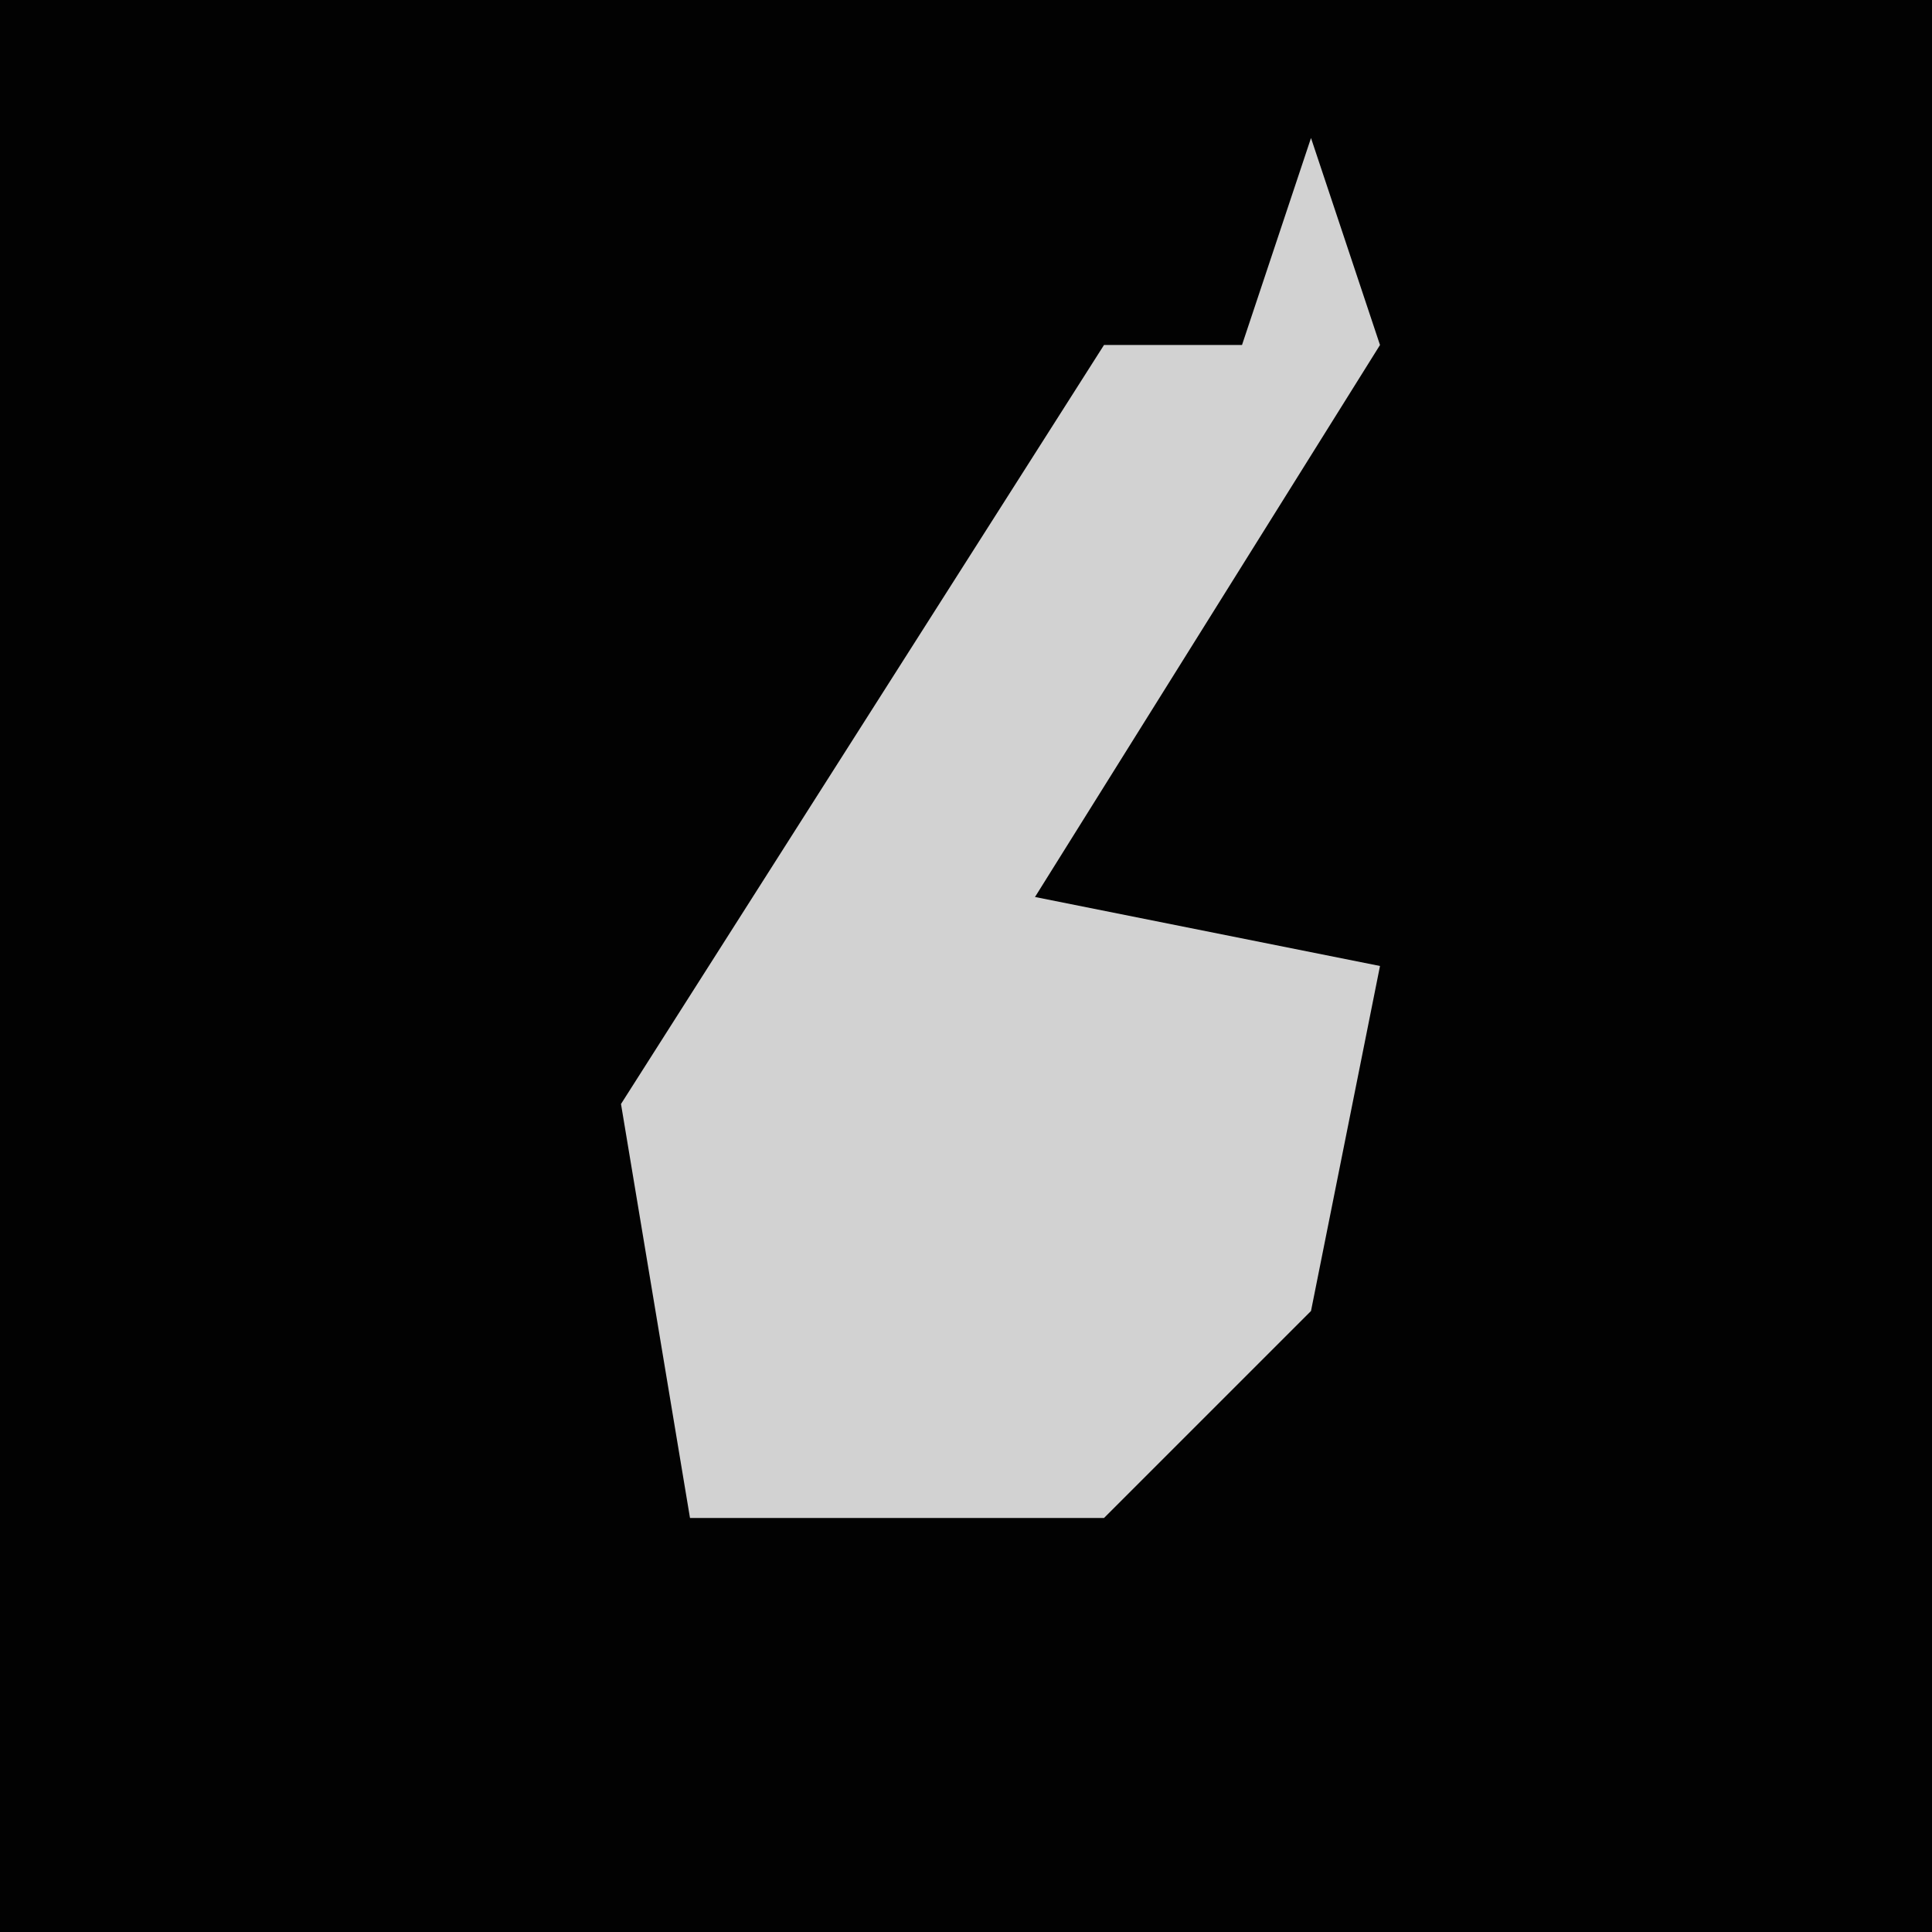 <?xml version="1.0" encoding="UTF-8"?>
<svg version="1.1" xmlns="http://www.w3.org/2000/svg" width="28" height="28">
<path d="M0,0 L28,0 L28,28 L0,28 Z " fill="#020202" transform="translate(0,0)"/>
<path d="M0,0 L1,3 L-4,11 L1,12 L0,17 L-3,20 L-9,20 L-10,14 L-3,3 L-1,3 Z " fill="#D2D2D2" transform="translate(19,2)"/>
</svg>
